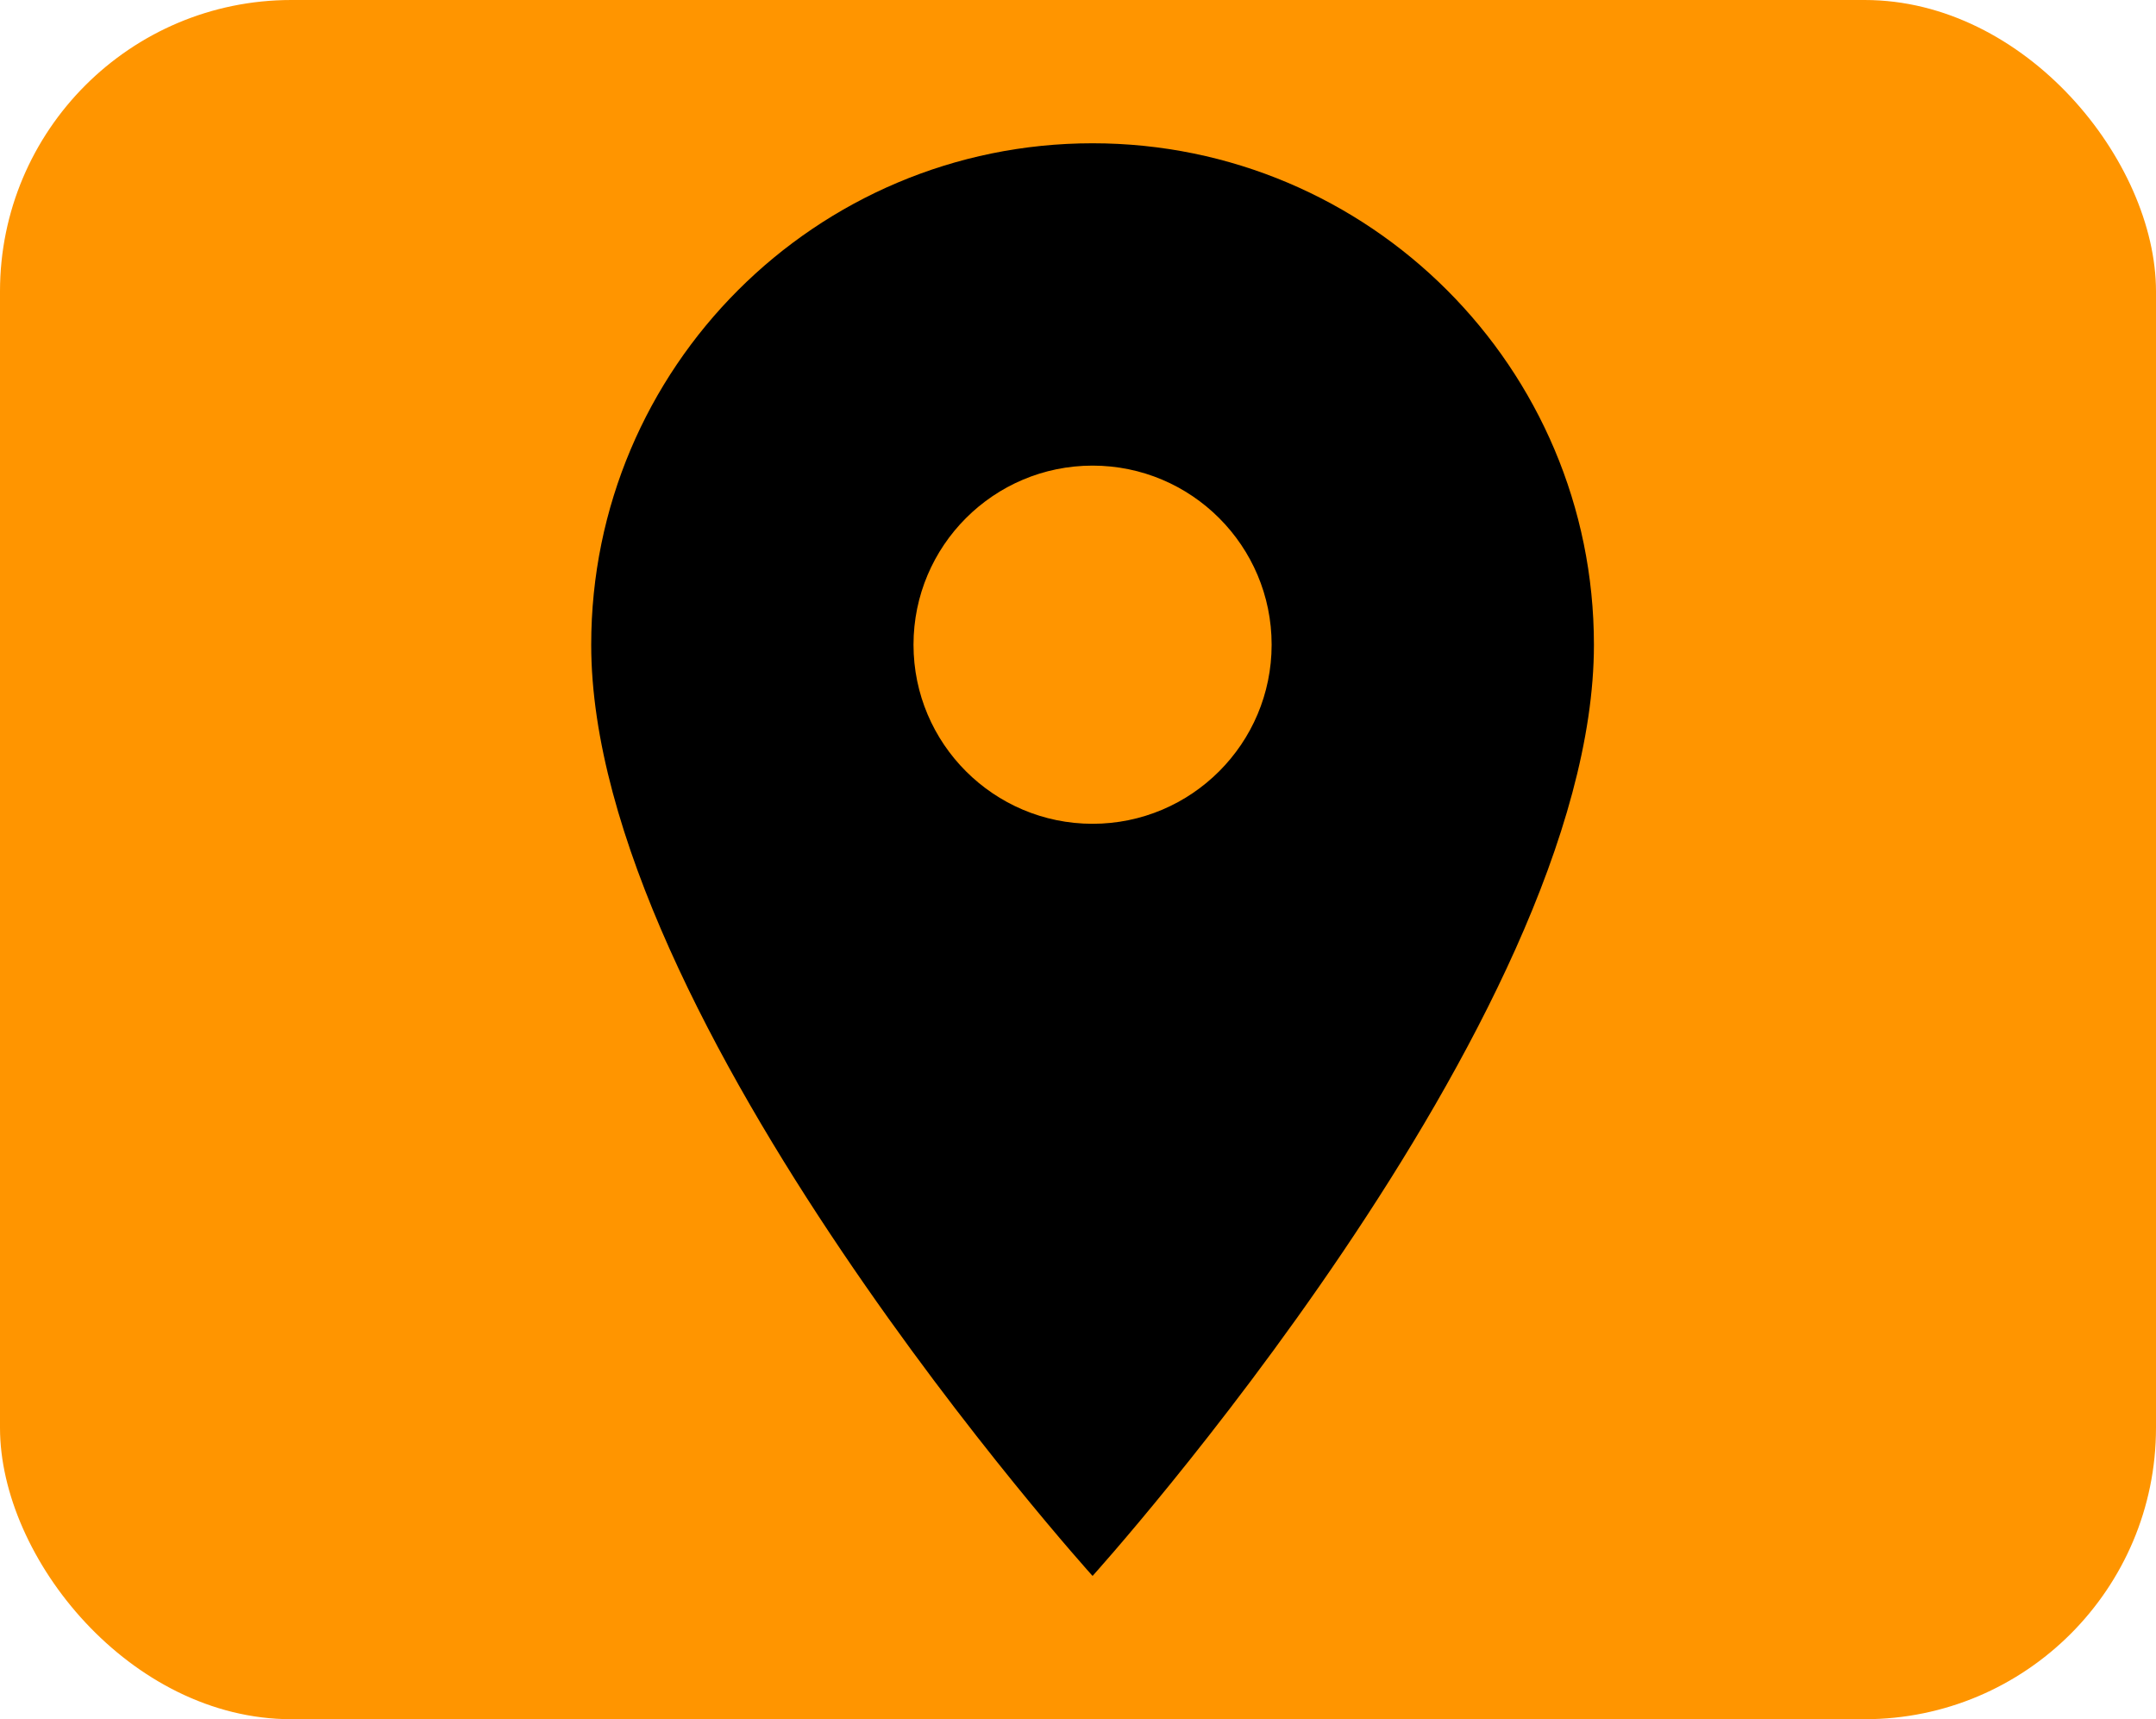 <svg width="74" height="59" viewBox="0 0 74 59" fill="none" xmlns="http://www.w3.org/2000/svg">
<rect width="74" height="59" rx="10" fill="#FF9500"/>
<g clip-path="url(#clip0_1118_407)">
<path d="M37.5 4.917C27.998 4.917 20.292 12.623 20.292 22.125C20.292 35.031 37.5 54.083 37.5 54.083C37.5 54.083 54.708 35.031 54.708 22.125C54.708 12.623 47.002 4.917 37.5 4.917ZM37.5 28.271C34.108 28.271 31.354 25.517 31.354 22.125C31.354 18.733 34.108 15.979 37.5 15.979C40.892 15.979 43.646 18.733 43.646 22.125C43.646 25.517 40.892 28.271 37.5 28.271Z" fill="black"/>
</g>
<defs>
<clipPath id="clip0_1118_407">
<rect width="59" height="59" fill="white" transform="translate(8)"/>
</clipPath>
</defs>
</svg>
